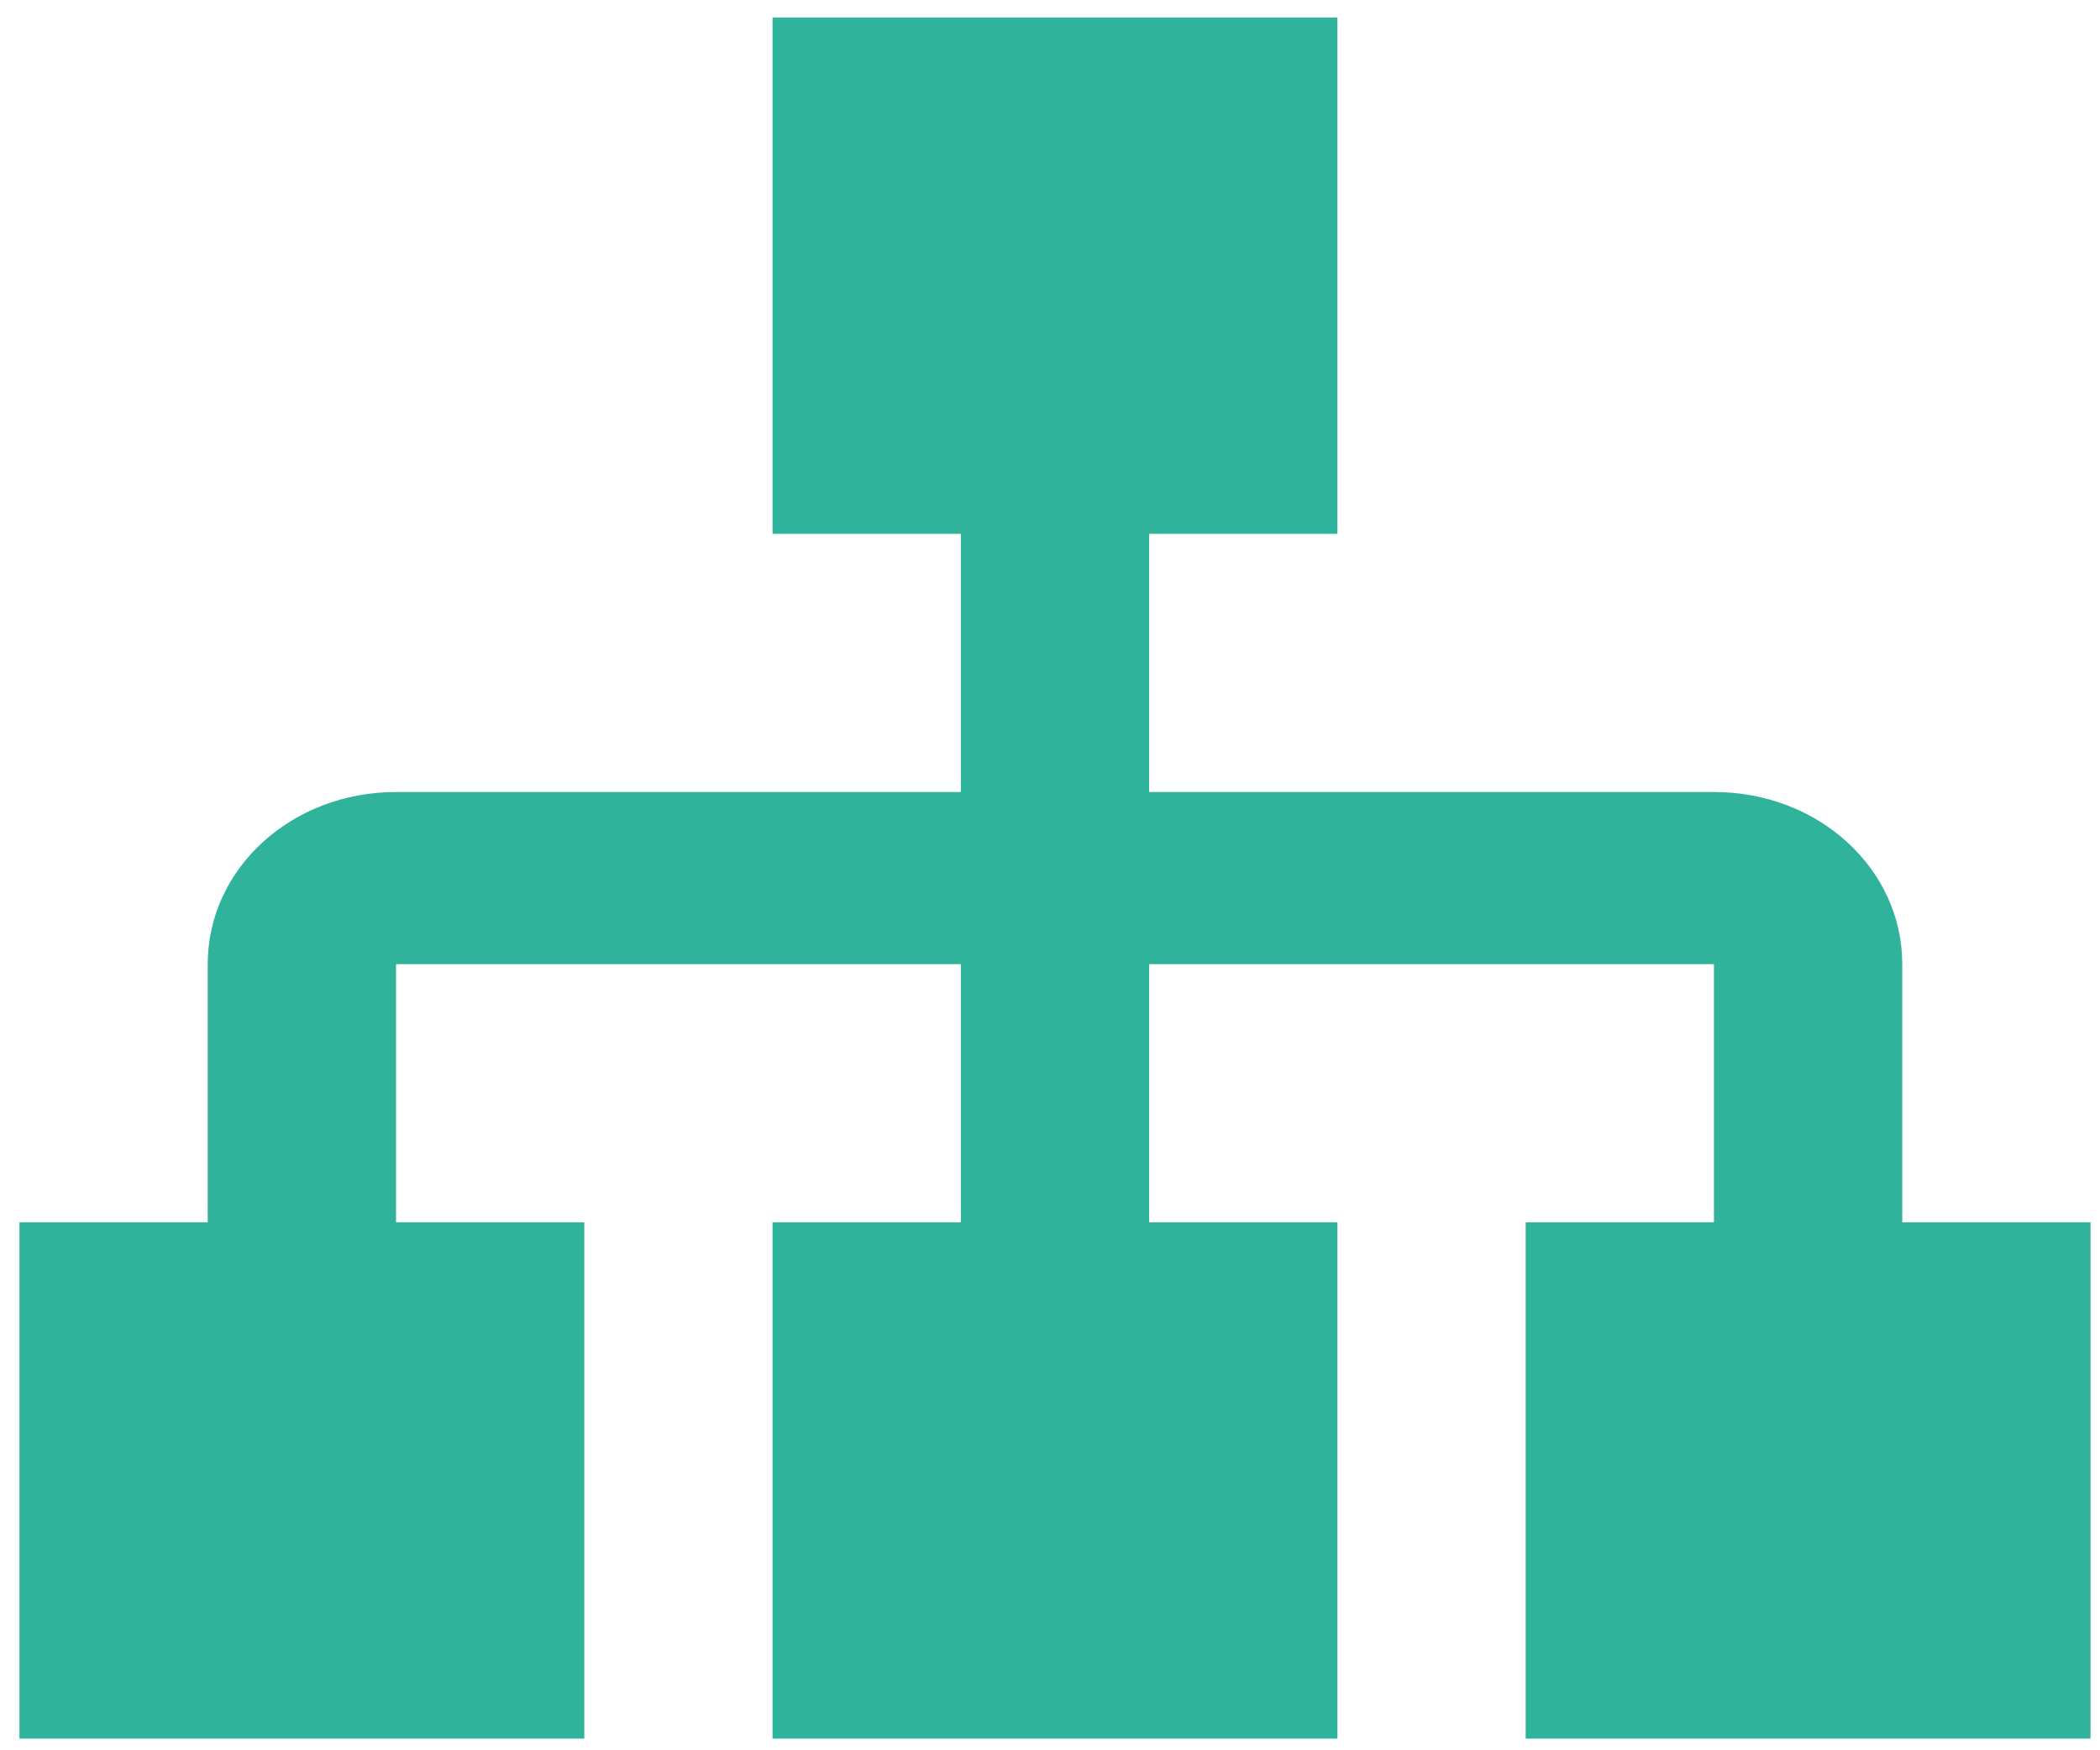 <svg width="60" height="50" viewBox="0 0 60 50" fill="none" xmlns="http://www.w3.org/2000/svg">
<path d="M22.073 0.5V15.25H27.453V22.625H11.315C8.329 22.625 5.935 24.813 5.935 27.542V34.917H0.556V49.667H16.694V34.917H11.315V27.542H27.453V34.917H22.073V49.667H38.212V34.917H32.832V27.542H48.97V34.917H43.591V49.667H59.729V34.917H54.35V27.542C54.35 24.813 51.956 22.625 48.97 22.625H32.832V15.25H38.212V0.5H22.073Z" fill="#2FB39B"/>
</svg>
